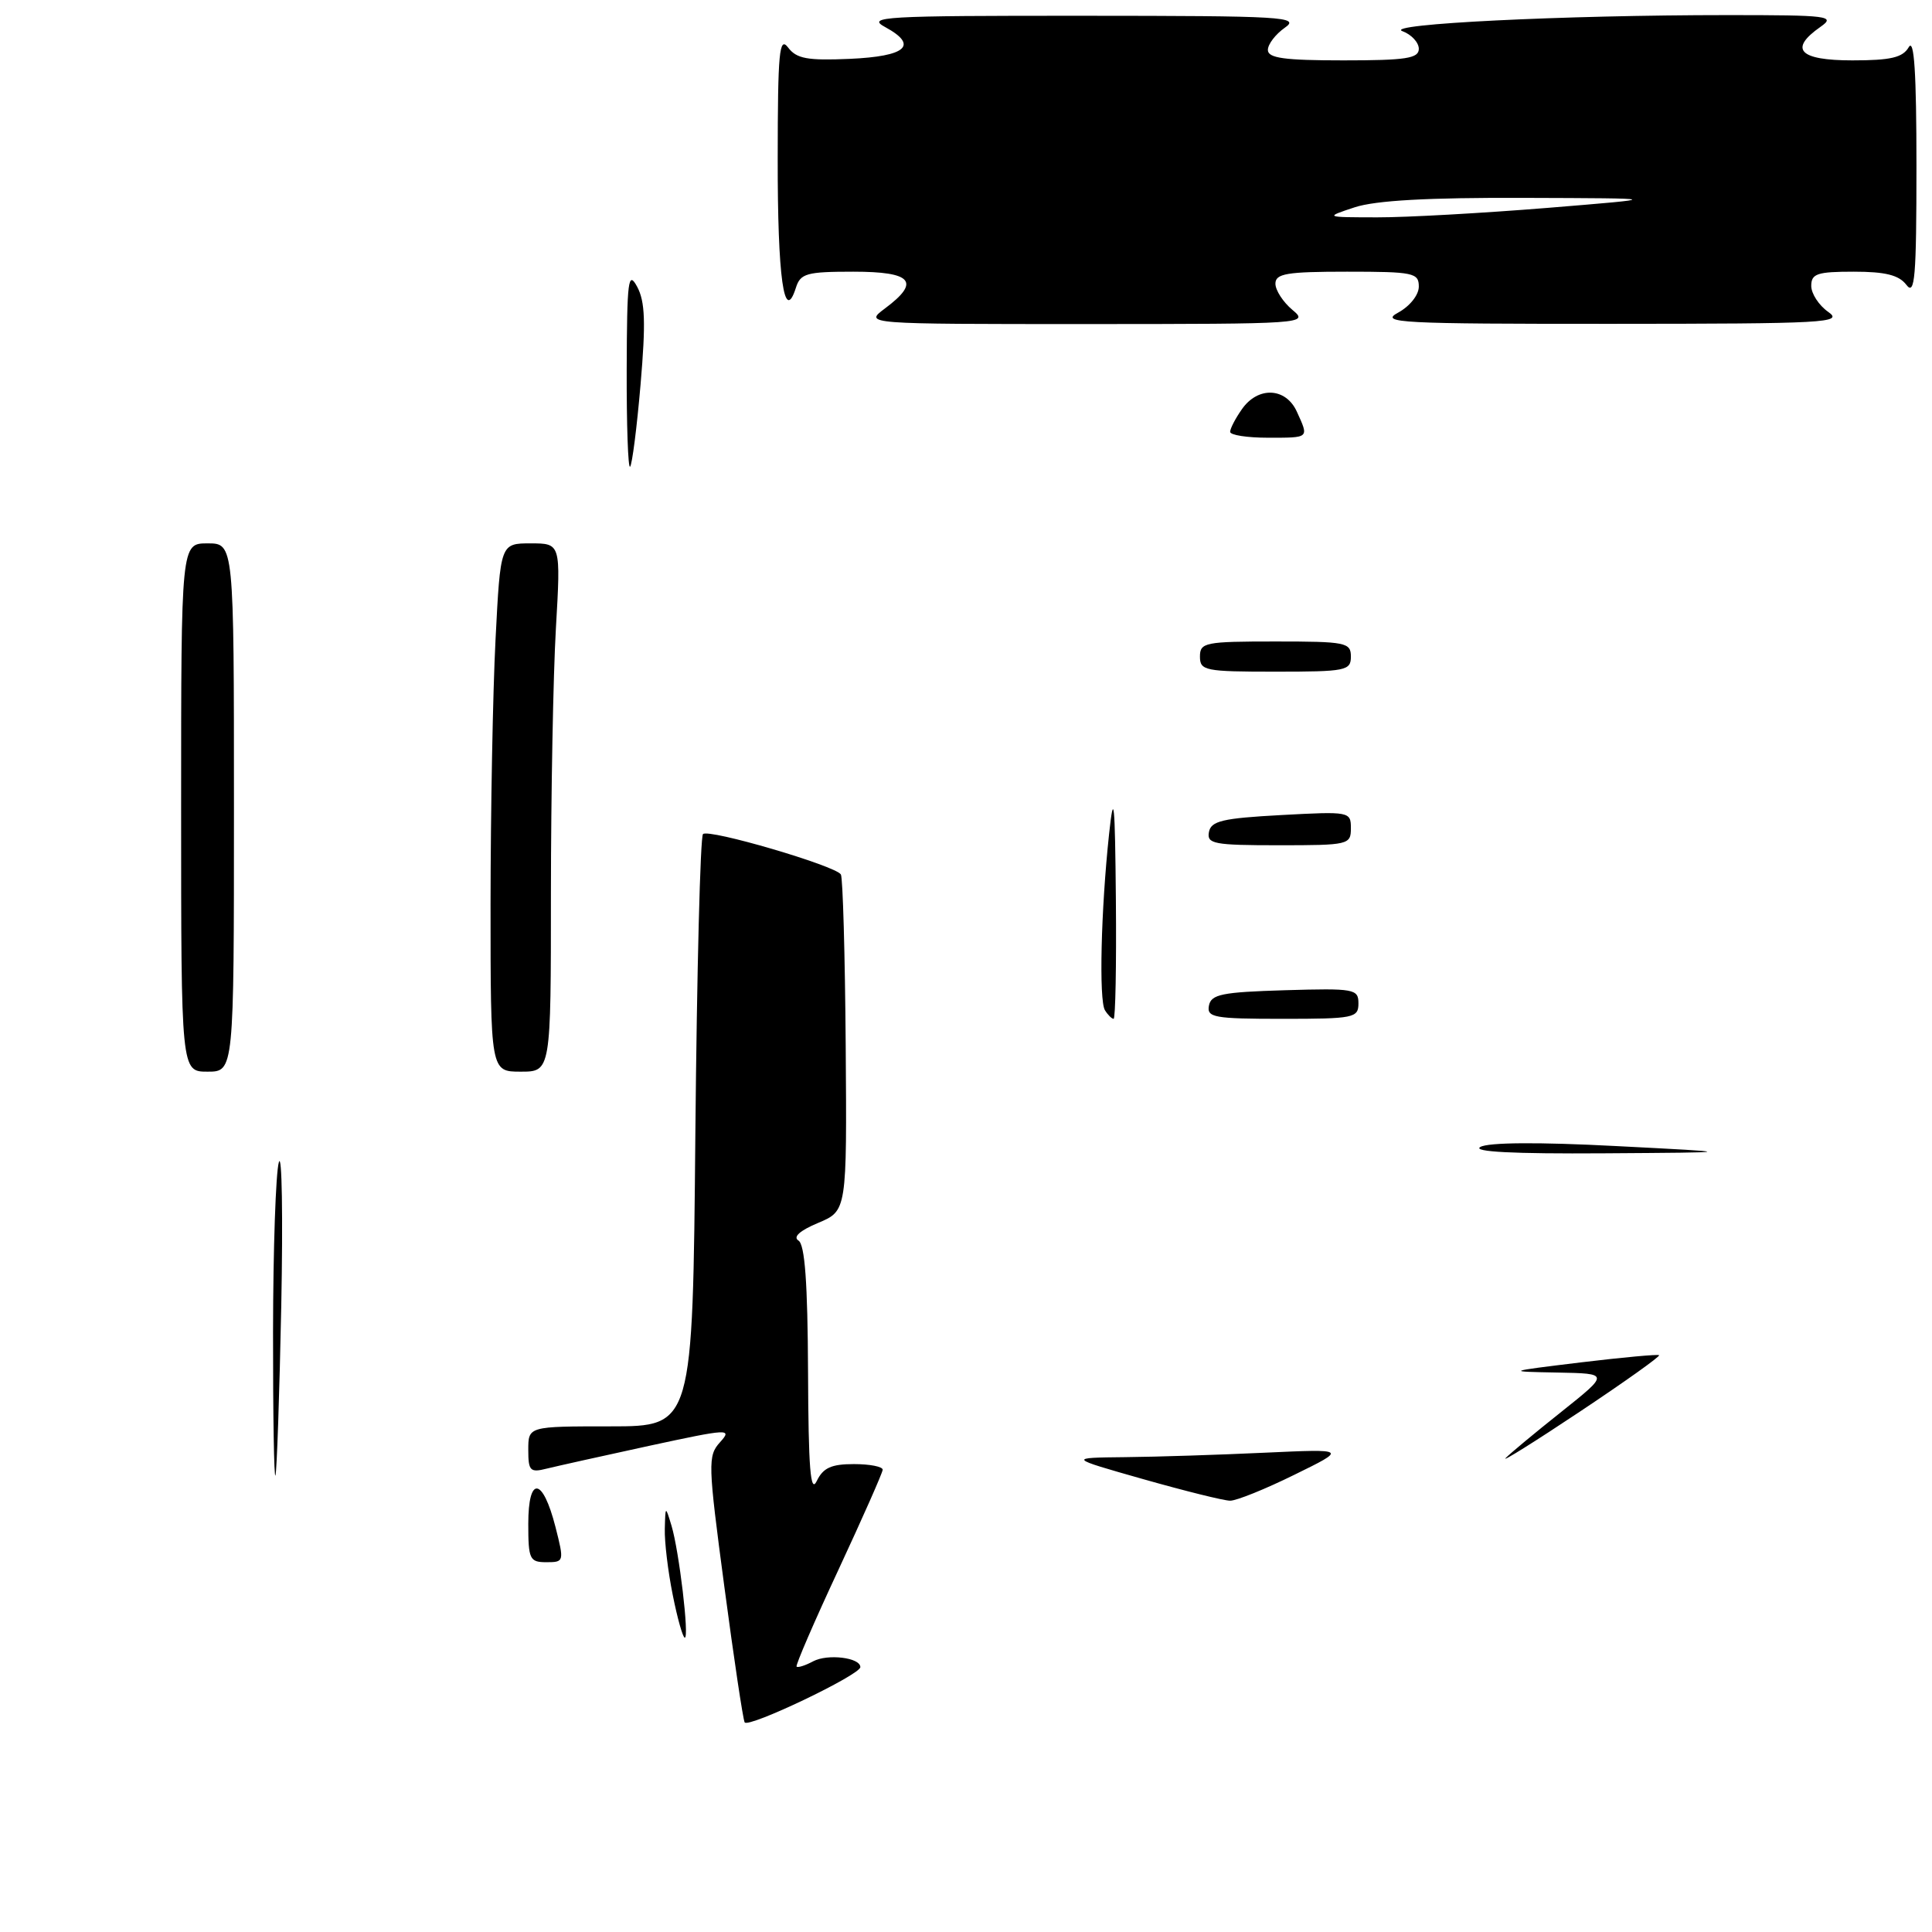 <?xml version="1.0" encoding="UTF-8" standalone="no"?>
<!DOCTYPE svg PUBLIC "-//W3C//DTD SVG 1.1//EN" "http://www.w3.org/Graphics/SVG/1.1/DTD/svg11.dtd" >
<svg xmlns="http://www.w3.org/2000/svg" xmlns:xlink="http://www.w3.org/1999/xlink" version="1.1" viewBox="0 0 256 256">
 <g >
 <path fill="currentColor"
d=" M 171.25 41.06 C 170.01 40.02 169.00 38.46 169.00 37.59 C 169.00 36.25 170.48 36.00 178.50 36.00 C 187.28 36.00 188.00 36.15 188.00 37.97 C 188.00 39.09 186.81 40.58 185.25 41.43 C 182.76 42.78 185.46 42.92 213.50 42.91 C 241.96 42.90 244.32 42.77 242.25 41.33 C 241.01 40.46 240.00 38.91 240.00 37.88 C 240.00 36.26 240.79 36.00 245.64 36.00 C 249.84 36.00 251.62 36.45 252.61 37.75 C 253.73 39.23 253.94 36.76 253.94 22.00 C 253.94 9.64 253.64 5.01 252.92 6.25 C 252.12 7.63 250.54 8.00 245.45 8.00 C 238.40 8.00 236.99 6.52 241.22 3.56 C 243.28 2.12 242.35 2.00 228.88 2.00 C 207.16 2.00 183.26 3.18 185.83 4.13 C 187.02 4.57 188.00 5.63 188.00 6.47 C 188.00 7.74 186.32 8.00 178.00 8.00 C 170.17 8.00 168.00 7.70 168.00 6.62 C 168.00 5.86 169.01 4.54 170.25 3.67 C 172.32 2.23 170.14 2.10 143.50 2.09 C 116.96 2.08 114.74 2.21 117.31 3.60 C 121.74 6.01 120.09 7.47 112.57 7.80 C 106.99 8.04 105.55 7.78 104.43 6.30 C 103.26 4.76 103.06 6.85 103.05 21.00 C 103.03 36.83 103.90 43.03 105.46 38.13 C 106.06 36.23 106.87 36.00 113.07 36.00 C 120.88 36.00 122.02 37.33 117.25 40.88 C 114.50 42.94 114.50 42.94 144.00 42.94 C 172.99 42.93 173.46 42.90 171.25 41.06 Z  M 98.67 228.22 C 98.45 227.82 97.24 219.74 95.98 210.25 C 93.80 193.87 93.77 192.91 95.42 191.09 C 97.06 189.27 96.58 189.30 86.02 191.58 C 79.89 192.91 73.78 194.27 72.44 194.60 C 70.24 195.16 70.00 194.90 70.00 192.11 C 70.00 189.00 70.00 189.00 80.89 189.00 C 91.79 189.00 91.79 189.00 92.14 150.08 C 92.34 128.68 92.79 110.88 93.15 110.52 C 93.89 109.78 110.70 114.71 111.42 115.87 C 111.68 116.29 111.97 126.50 112.06 138.54 C 112.22 160.44 112.22 160.44 108.41 162.04 C 105.98 163.06 105.04 163.90 105.80 164.38 C 106.65 164.90 107.02 169.97 107.07 181.81 C 107.12 194.56 107.39 197.97 108.22 196.25 C 109.07 194.49 110.15 194.00 113.15 194.00 C 115.27 194.00 116.98 194.34 116.96 194.75 C 116.94 195.16 114.30 201.12 111.10 208.00 C 107.89 214.88 105.40 220.65 105.55 220.83 C 105.70 221.01 106.69 220.70 107.75 220.13 C 109.67 219.11 114.00 219.64 114.00 220.90 C 114.00 221.93 99.13 229.03 98.67 228.22 Z  M 89.14 211.33 C 88.51 208.22 88.04 204.28 88.09 202.58 C 88.17 199.50 88.17 199.50 88.98 202.17 C 89.99 205.54 91.35 217.00 90.74 217.00 C 90.48 217.00 89.76 214.45 89.14 211.33 Z  M 70.00 201.92 C 70.00 195.50 71.91 195.72 73.60 202.32 C 74.77 206.92 74.75 207.00 72.40 207.00 C 70.18 207.00 70.00 206.61 70.00 201.92 Z  M 151.50 196.00 C 141.50 193.16 141.50 193.16 149.09 193.08 C 153.27 193.04 161.60 192.77 167.59 192.49 C 178.50 191.99 178.50 191.99 171.50 195.42 C 167.65 197.32 163.82 198.86 163.00 198.85 C 162.18 198.85 157.00 197.56 151.50 196.00 Z  M 36.18 176.50 C 36.19 165.50 36.54 155.38 36.95 154.00 C 37.36 152.62 37.50 161.18 37.27 173.00 C 37.03 184.82 36.68 194.95 36.50 195.50 C 36.31 196.05 36.17 187.50 36.18 176.50 Z  M 199.50 193.21 C 200.05 192.63 203.37 189.87 206.88 187.08 C 213.25 182.00 213.25 182.00 206.38 181.87 C 199.50 181.74 199.50 181.74 209.50 180.52 C 215.00 179.86 219.65 179.43 219.84 179.57 C 220.02 179.72 215.30 183.08 209.34 187.05 C 203.38 191.02 198.95 193.79 199.50 193.21 Z  M 196.15 151.98 C 197.19 151.37 203.86 151.32 214.15 151.86 C 230.50 152.70 230.50 152.70 212.50 152.82 C 200.53 152.90 195.05 152.62 196.15 151.98 Z  M 24.00 107.00 C 24.00 72.00 24.00 72.00 27.50 72.00 C 31.00 72.00 31.00 72.00 31.00 107.00 C 31.00 142.00 31.00 142.00 27.50 142.00 C 24.00 142.00 24.00 142.00 24.00 107.00 Z  M 65.00 119.75 C 65.01 107.51 65.30 91.76 65.66 84.75 C 66.31 72.00 66.31 72.00 70.31 72.00 C 74.31 72.00 74.31 72.00 73.66 83.25 C 73.30 89.44 73.01 105.19 73.00 118.25 C 73.00 142.00 73.00 142.00 69.00 142.00 C 65.00 142.00 65.00 142.00 65.00 119.75 Z  M 146.41 133.86 C 145.60 132.54 145.88 120.57 146.96 110.50 C 147.59 104.66 147.74 106.11 147.86 119.25 C 147.94 127.91 147.80 135.00 147.56 135.00 C 147.32 135.00 146.80 134.49 146.41 133.86 Z  M 160.19 133.25 C 160.48 131.75 161.92 131.46 170.26 131.21 C 179.48 130.94 180.00 131.04 180.00 132.96 C 180.00 134.88 179.39 135.00 169.93 135.00 C 160.87 135.00 159.89 134.82 160.19 133.25 Z  M 160.19 110.25 C 160.47 108.78 161.99 108.42 169.76 108.00 C 178.83 107.51 179.00 107.54 179.00 109.75 C 179.00 111.93 178.69 112.00 169.43 112.00 C 160.85 112.00 159.89 111.82 160.19 110.25 Z  M 159.00 87.00 C 159.00 85.13 159.67 85.00 169.00 85.00 C 178.33 85.00 179.00 85.13 179.00 87.00 C 179.00 88.87 178.33 89.00 169.00 89.00 C 159.67 89.00 159.00 88.87 159.00 87.00 Z  M 83.04 48.92 C 83.08 37.09 83.24 35.80 84.43 38.00 C 85.48 39.96 85.58 42.74 84.88 50.92 C 84.39 56.66 83.76 61.57 83.49 61.84 C 83.22 62.11 83.02 56.30 83.04 48.92 Z  M 163.00 57.22 C 163.00 56.79 163.70 55.44 164.56 54.22 C 166.69 51.17 170.38 51.33 171.84 54.55 C 173.45 58.09 173.56 58.00 168.00 58.00 C 165.25 58.00 163.00 57.65 163.00 57.22 Z  M 179.50 27.47 C 182.26 26.56 189.22 26.17 202.00 26.22 C 220.50 26.28 220.50 26.28 205.00 27.55 C 196.47 28.24 186.35 28.81 182.50 28.80 C 175.50 28.79 175.50 28.79 179.50 27.47 Z "/>
</g>
</svg>